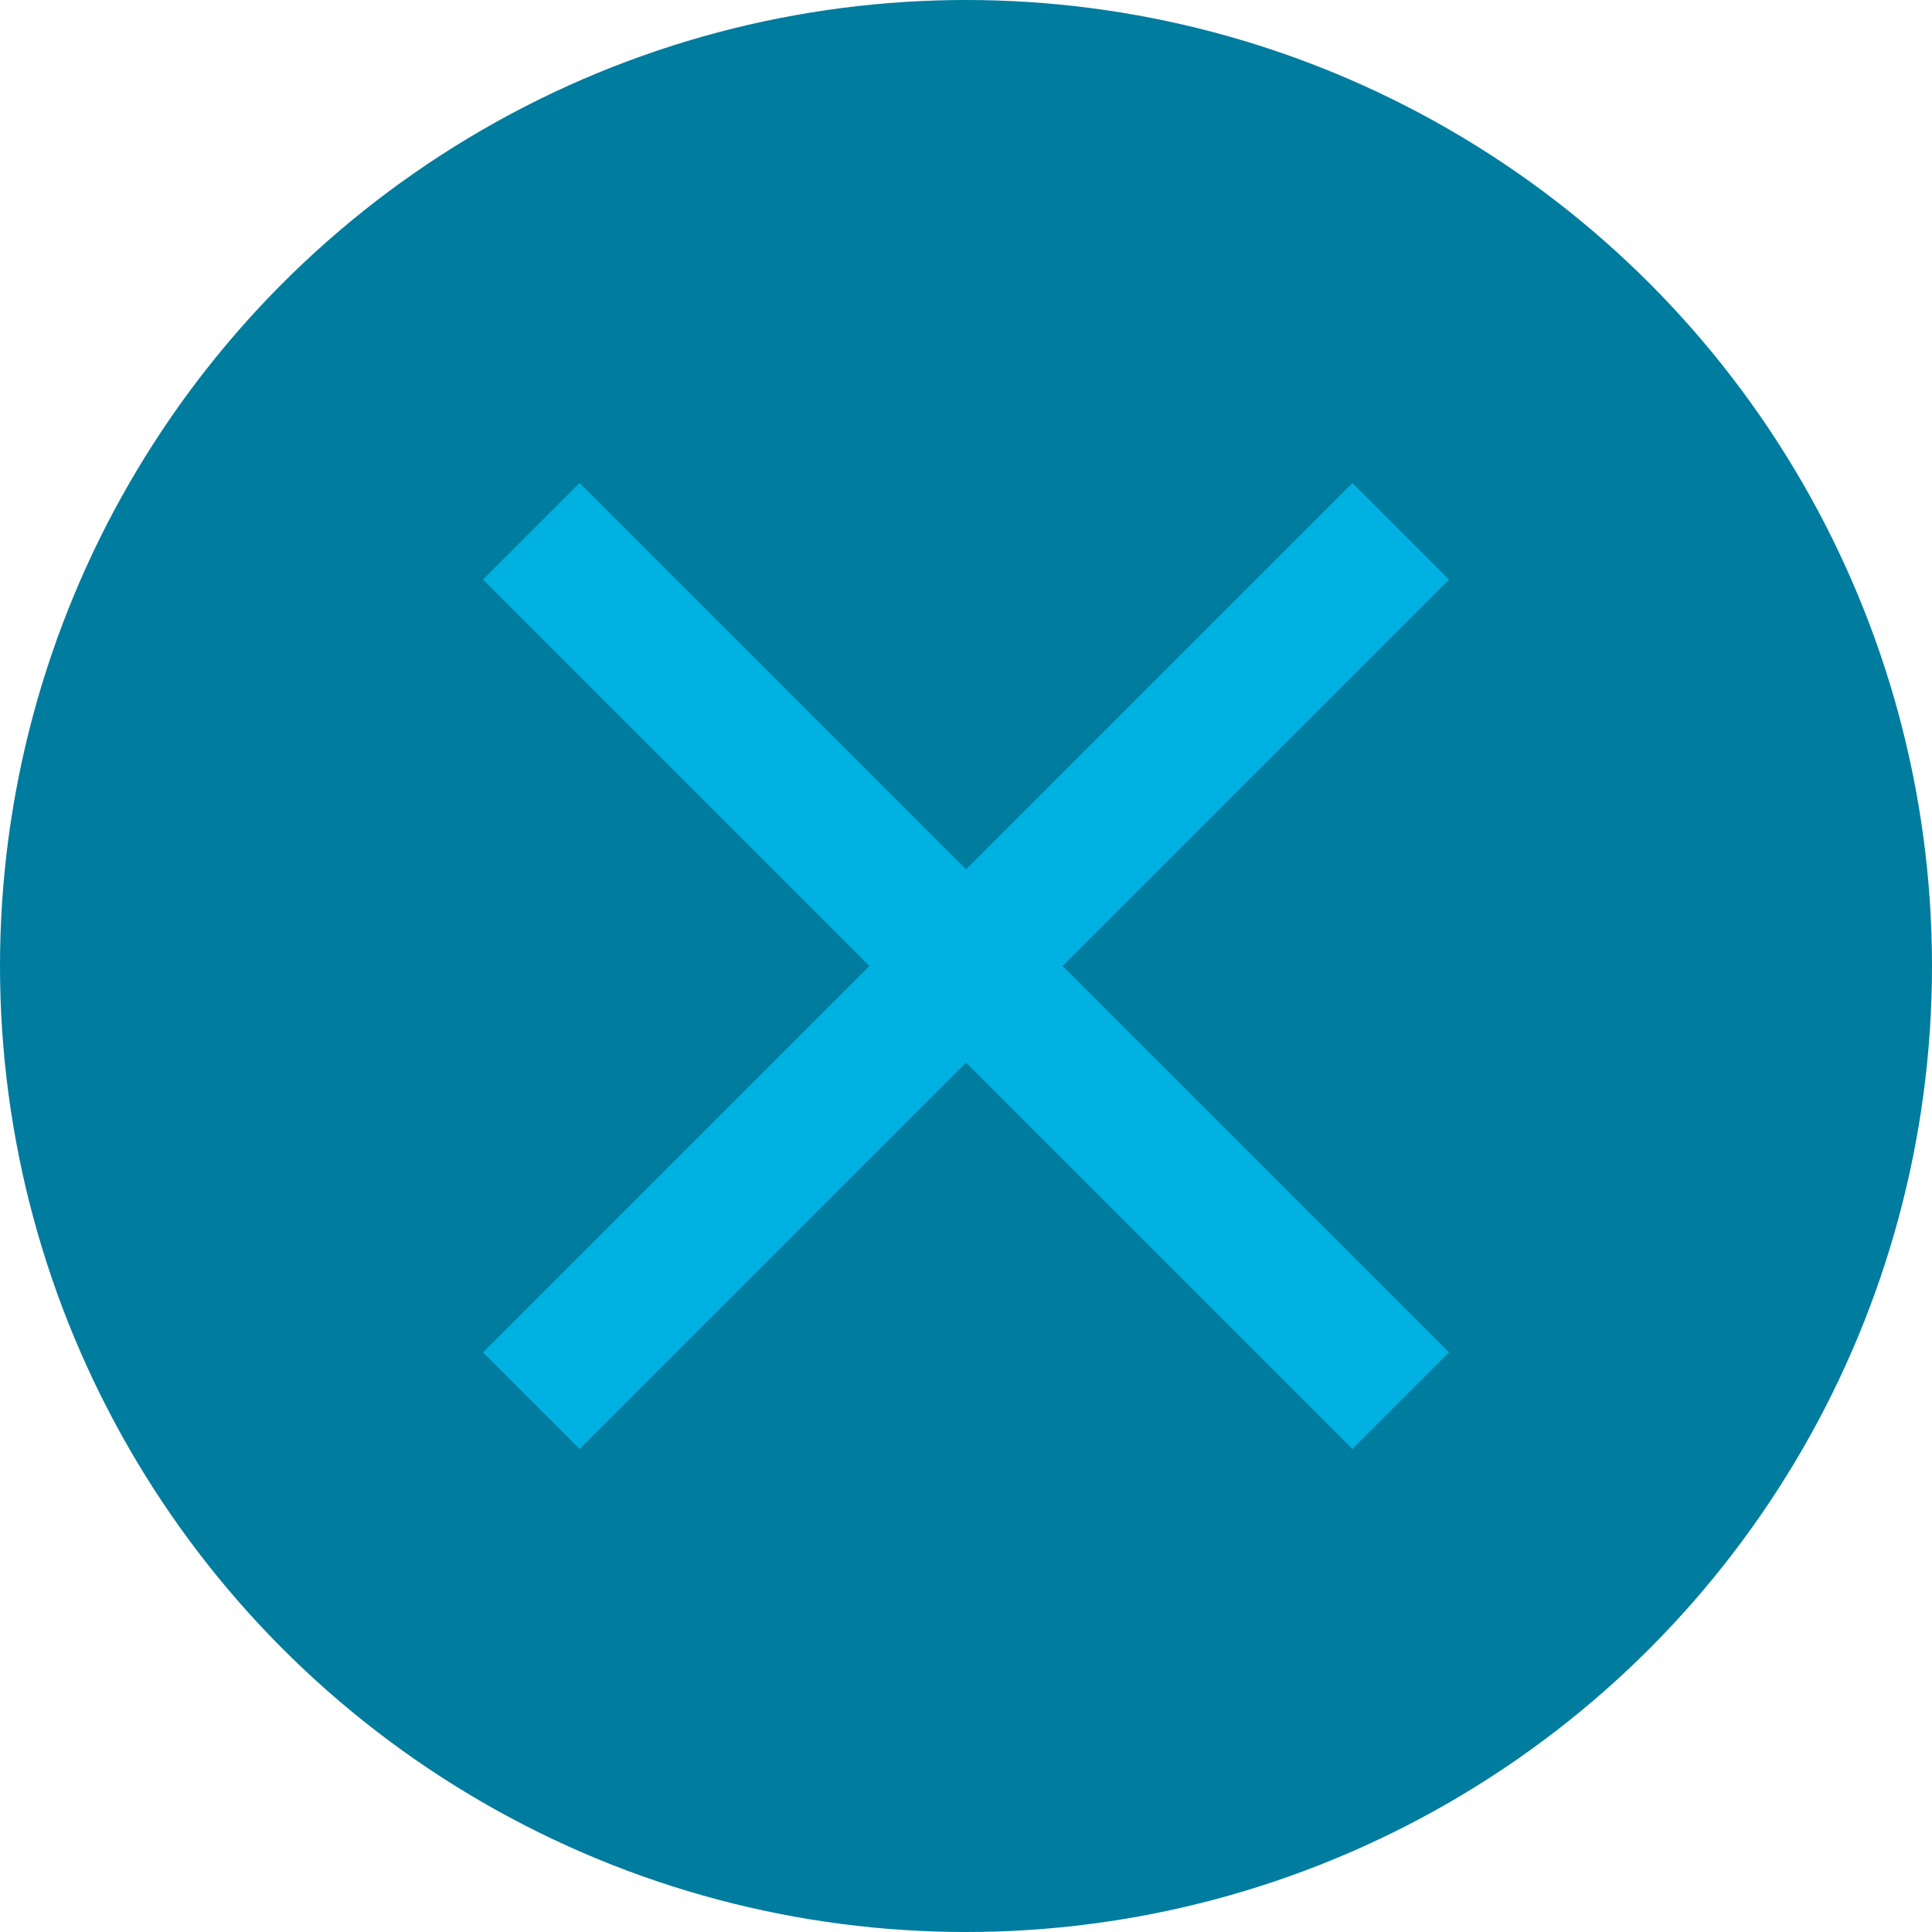 <?xml version="1.0" encoding="UTF-8"?>
<svg width="8px" height="8px" viewBox="0 0 8 8" version="1.1" xmlns="http://www.w3.org/2000/svg" xmlns:xlink="http://www.w3.org/1999/xlink">
    <!-- Generator: Sketch 50.2 (55047) - http://www.bohemiancoding.com/sketch -->
    <title>Blue X</title>
    <desc>Created with Sketch.</desc>
    <defs></defs>
    <g id="Blue-X" stroke="none" stroke-width="1" fill="none" fill-rule="evenodd">
        <circle id="Oval" fill="#007C9E" cx="4" cy="4" r="4"></circle>
        <polygon id="Shape" fill="#00B1E2" points="6 2.4 5.6 2 4 3.6 2.4 2 2 2.4 3.6 4 2 5.6 2.4 6 4 4.4 5.6 6 6 5.6 4.4 4"></polygon>
    </g>
</svg>